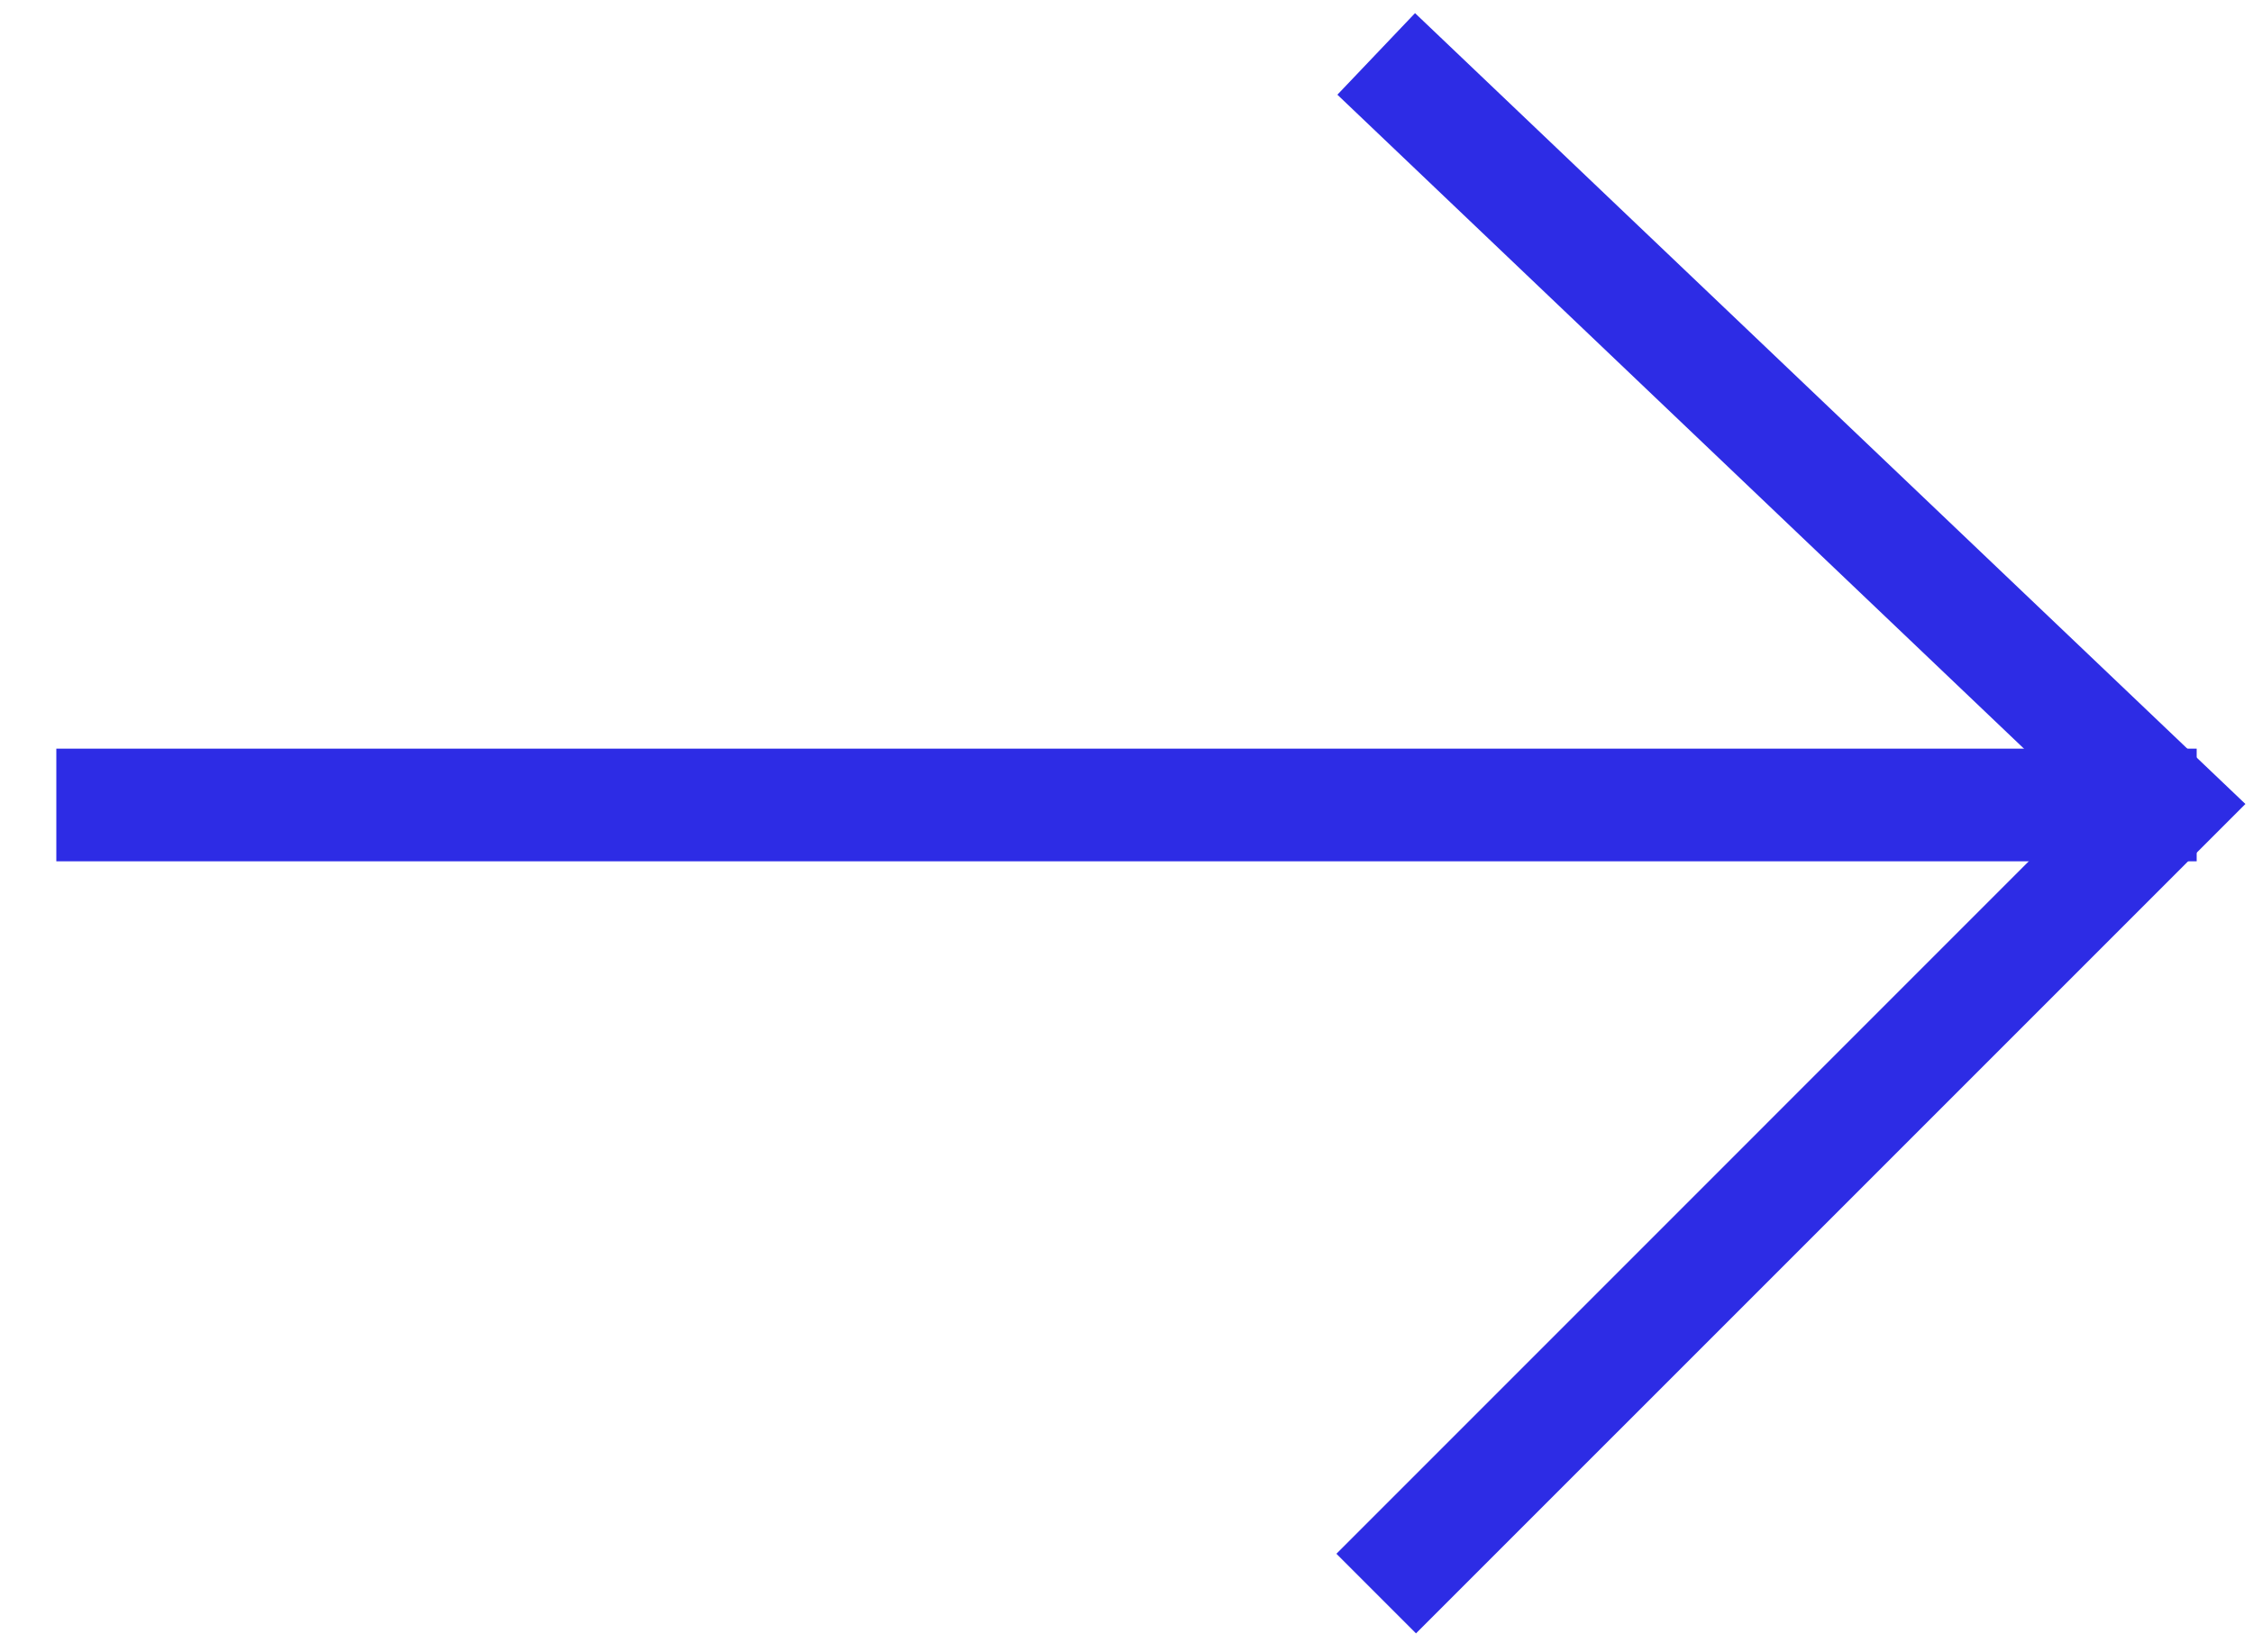 <?xml version="1.0" encoding="UTF-8"?>
<svg width="30px" height="22px" viewBox="0 0 30 22" version="1.1" xmlns="http://www.w3.org/2000/svg" xmlns:xlink="http://www.w3.org/1999/xlink">
    <!-- Generator: Sketch 59.1 (86144) - https://sketch.com -->
    <title>Group 15 Copy</title>
    <desc>Created with Sketch.</desc>
    <g id="👨‍👩‍👦‍👦-Team-Page" stroke="none" stroke-width="1" fill="none" fill-rule="evenodd">
        <g id="Careers-Page" transform="translate(-1276, -2060)" fill="#2D2CE5" fill-rule="nonzero">
            <g id="Group-9" transform="translate(130, 2056.718)">
                <g id="Group-15-Copy" transform="translate(1147, 4)">
                    <polygon id="Line-3" points="-0.25 9.25 -0.25 10.75 28.25 10.75 28.25 9.25"></polygon>
                    <polygon id="Path-3" points="26.751 10.013 16.795 19.97 17.855 21.03 28.899 9.987 17.842 -0.543 16.808 0.543"></polygon>
                </g>
            </g>
        </g>
    </g>
</svg>